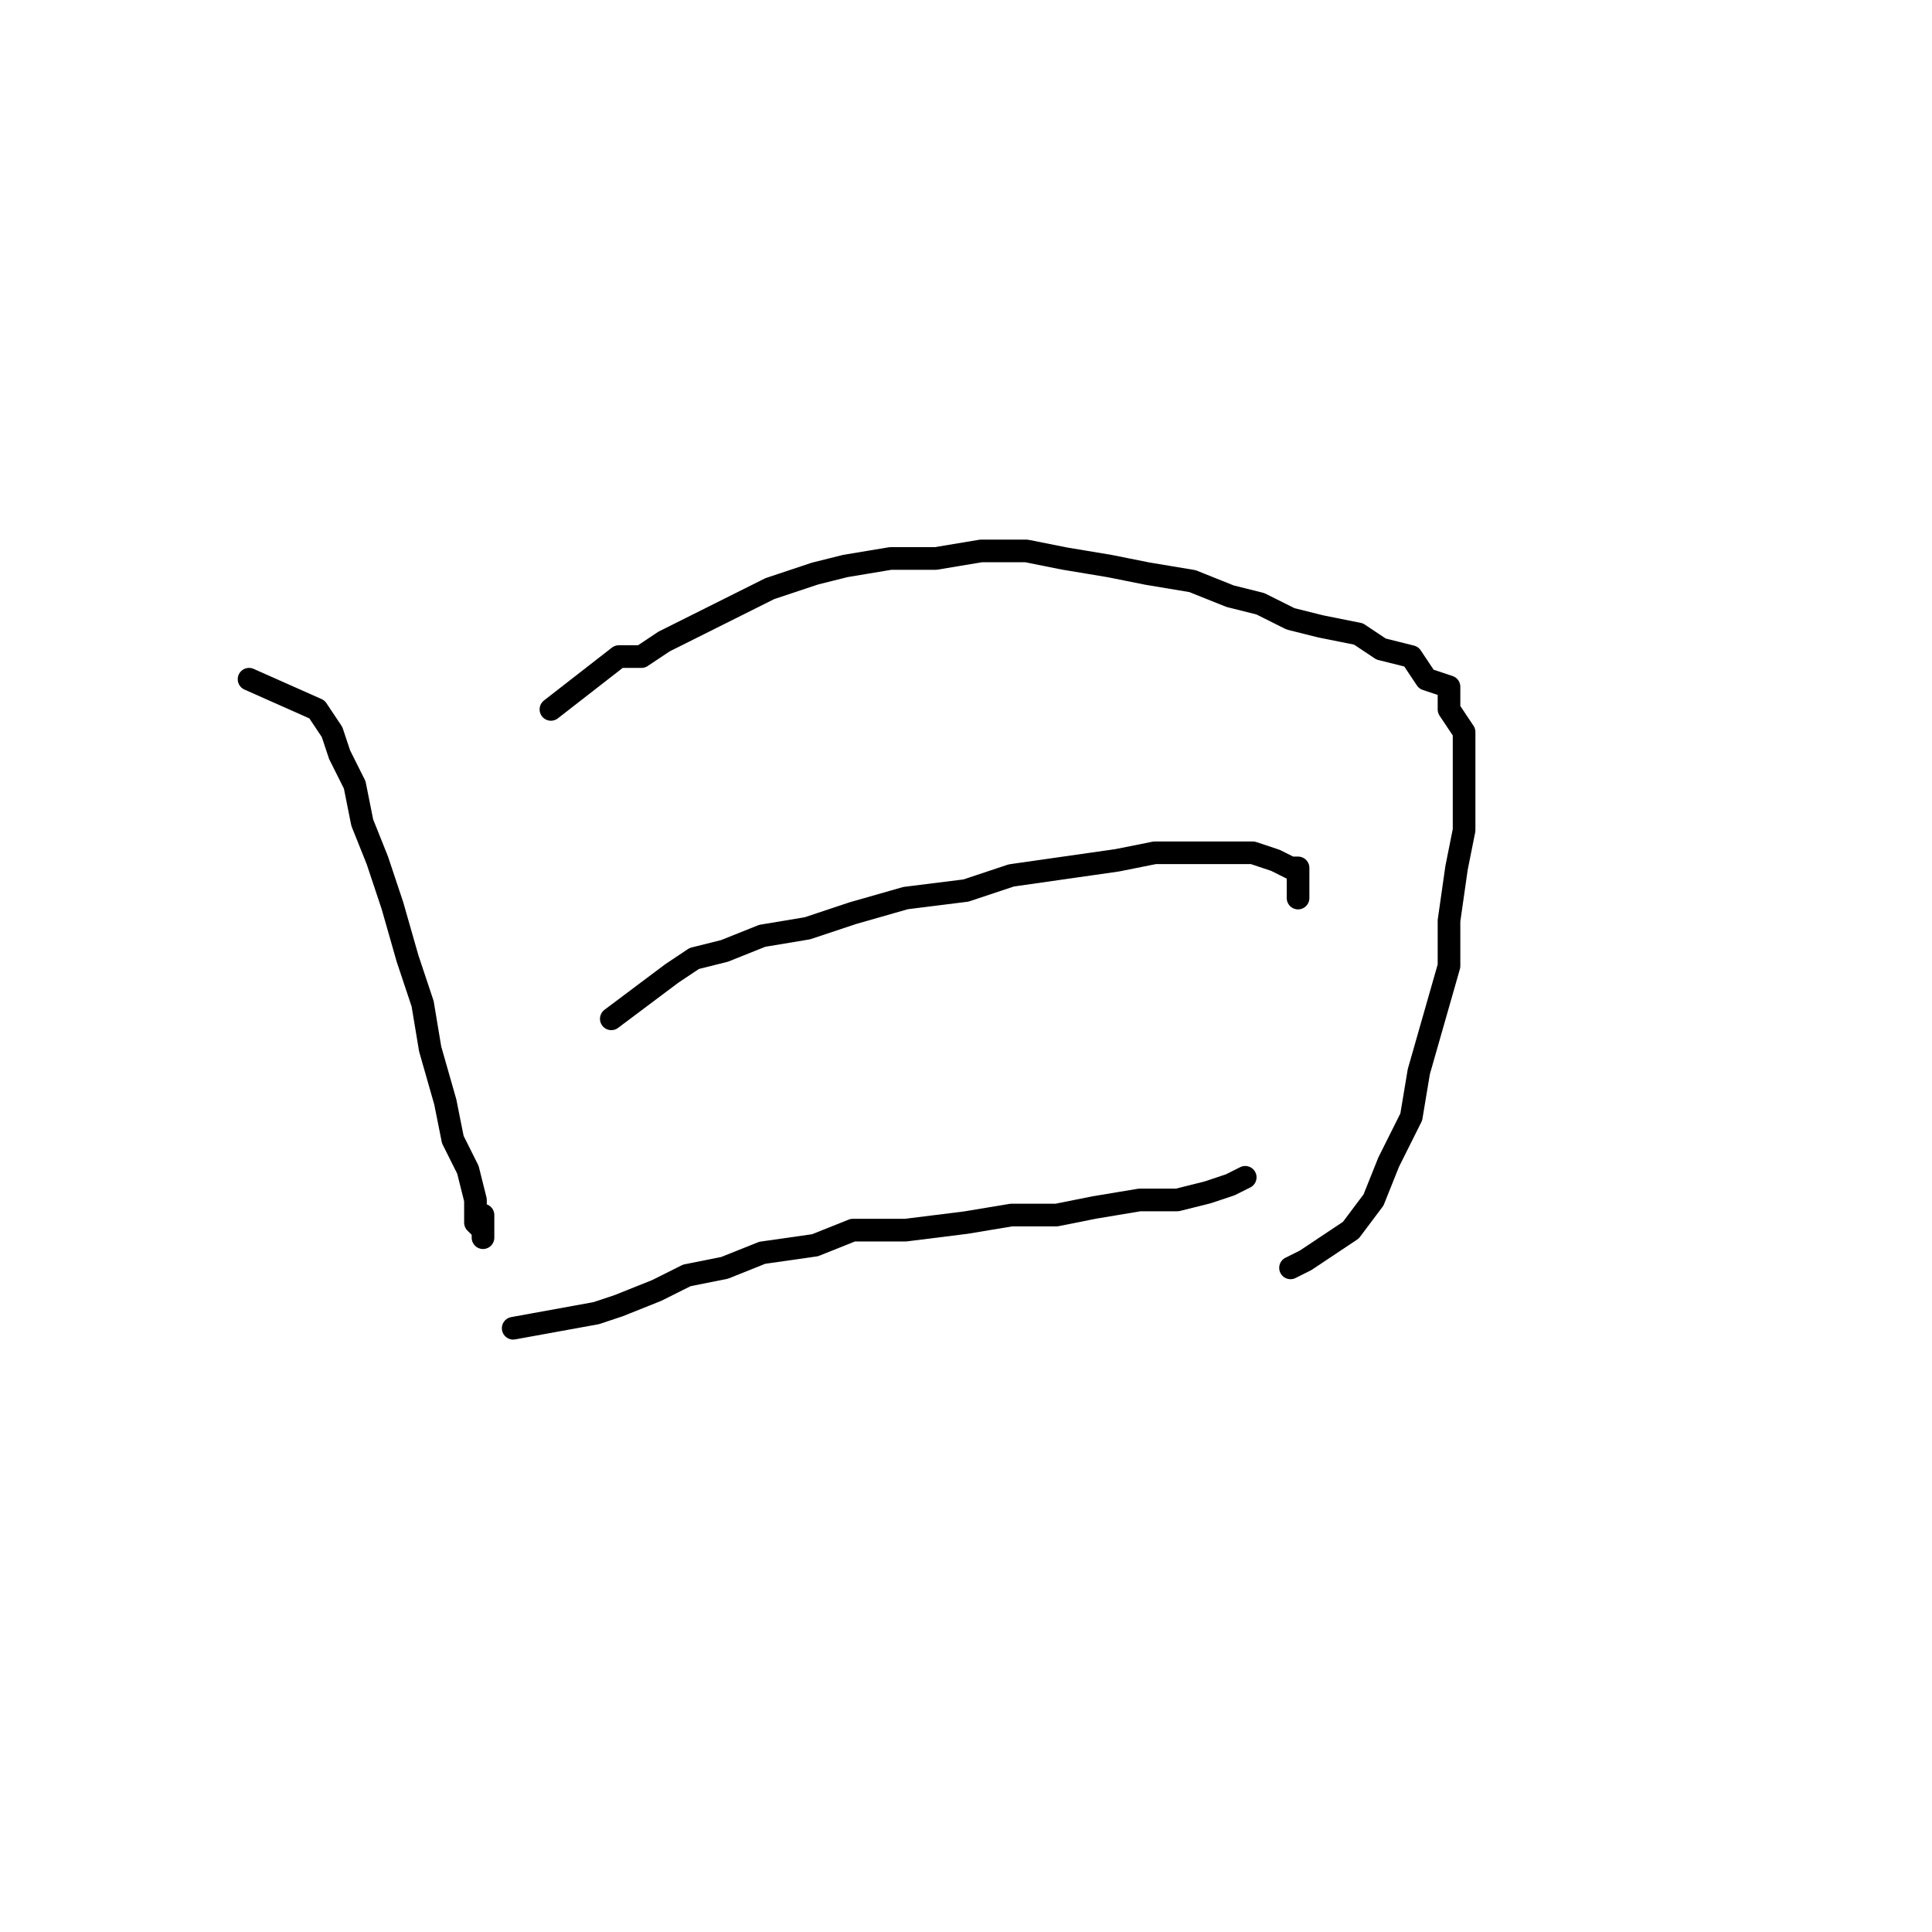 <?xml version="1.0" standalone="no"?>
    <svg width="256" height="256" xmlns="http://www.w3.org/2000/svg" version="1.1">
    <polyline stroke="black" stroke-width="3" stroke-linecap="round" fill="transparent" stroke-linejoin="round" points="33 90 42 94 44 97 45 100 47 104 48 109 50 114 52 120 54 127 56 133 57 139 59 146 60 151 62 155 63 159 63 162 64 163 64 164 64 163 64 161 64 161 " />
        <polyline stroke="black" stroke-width="3" stroke-linecap="round" fill="transparent" stroke-linejoin="round" points="73 94 82 87 85 87 88 85 92 83 94 82 98 80 102 78 108 76 112 75 118 74 124 74 130 73 136 73 141 74 147 75 152 76 158 77 163 79 167 80 171 82 175 83 180 84 183 86 187 87 189 90 192 91 192 94 194 97 194 101 194 105 194 110 193 115 192 122 192 128 190 135 188 142 187 148 184 154 182 159 179 163 176 165 173 167 171 168 171 168 " />
        <polyline stroke="black" stroke-width="3" stroke-linecap="round" fill="transparent" stroke-linejoin="round" points="81 135 89 129 92 127 96 126 101 124 107 123 113 121 120 119 128 118 134 116 141 115 148 114 153 113 159 113 164 113 166 113 169 114 171 115 172 115 172 117 172 119 172 119 " />
        <polyline stroke="black" stroke-width="3" stroke-linecap="round" fill="transparent" stroke-linejoin="round" points="68 176 79 174 82 173 87 171 91 169 96 168 101 166 108 165 113 163 120 163 128 162 134 161 140 161 145 160 151 159 156 159 160 158 163 157 165 156 165 156 " />
        </svg>